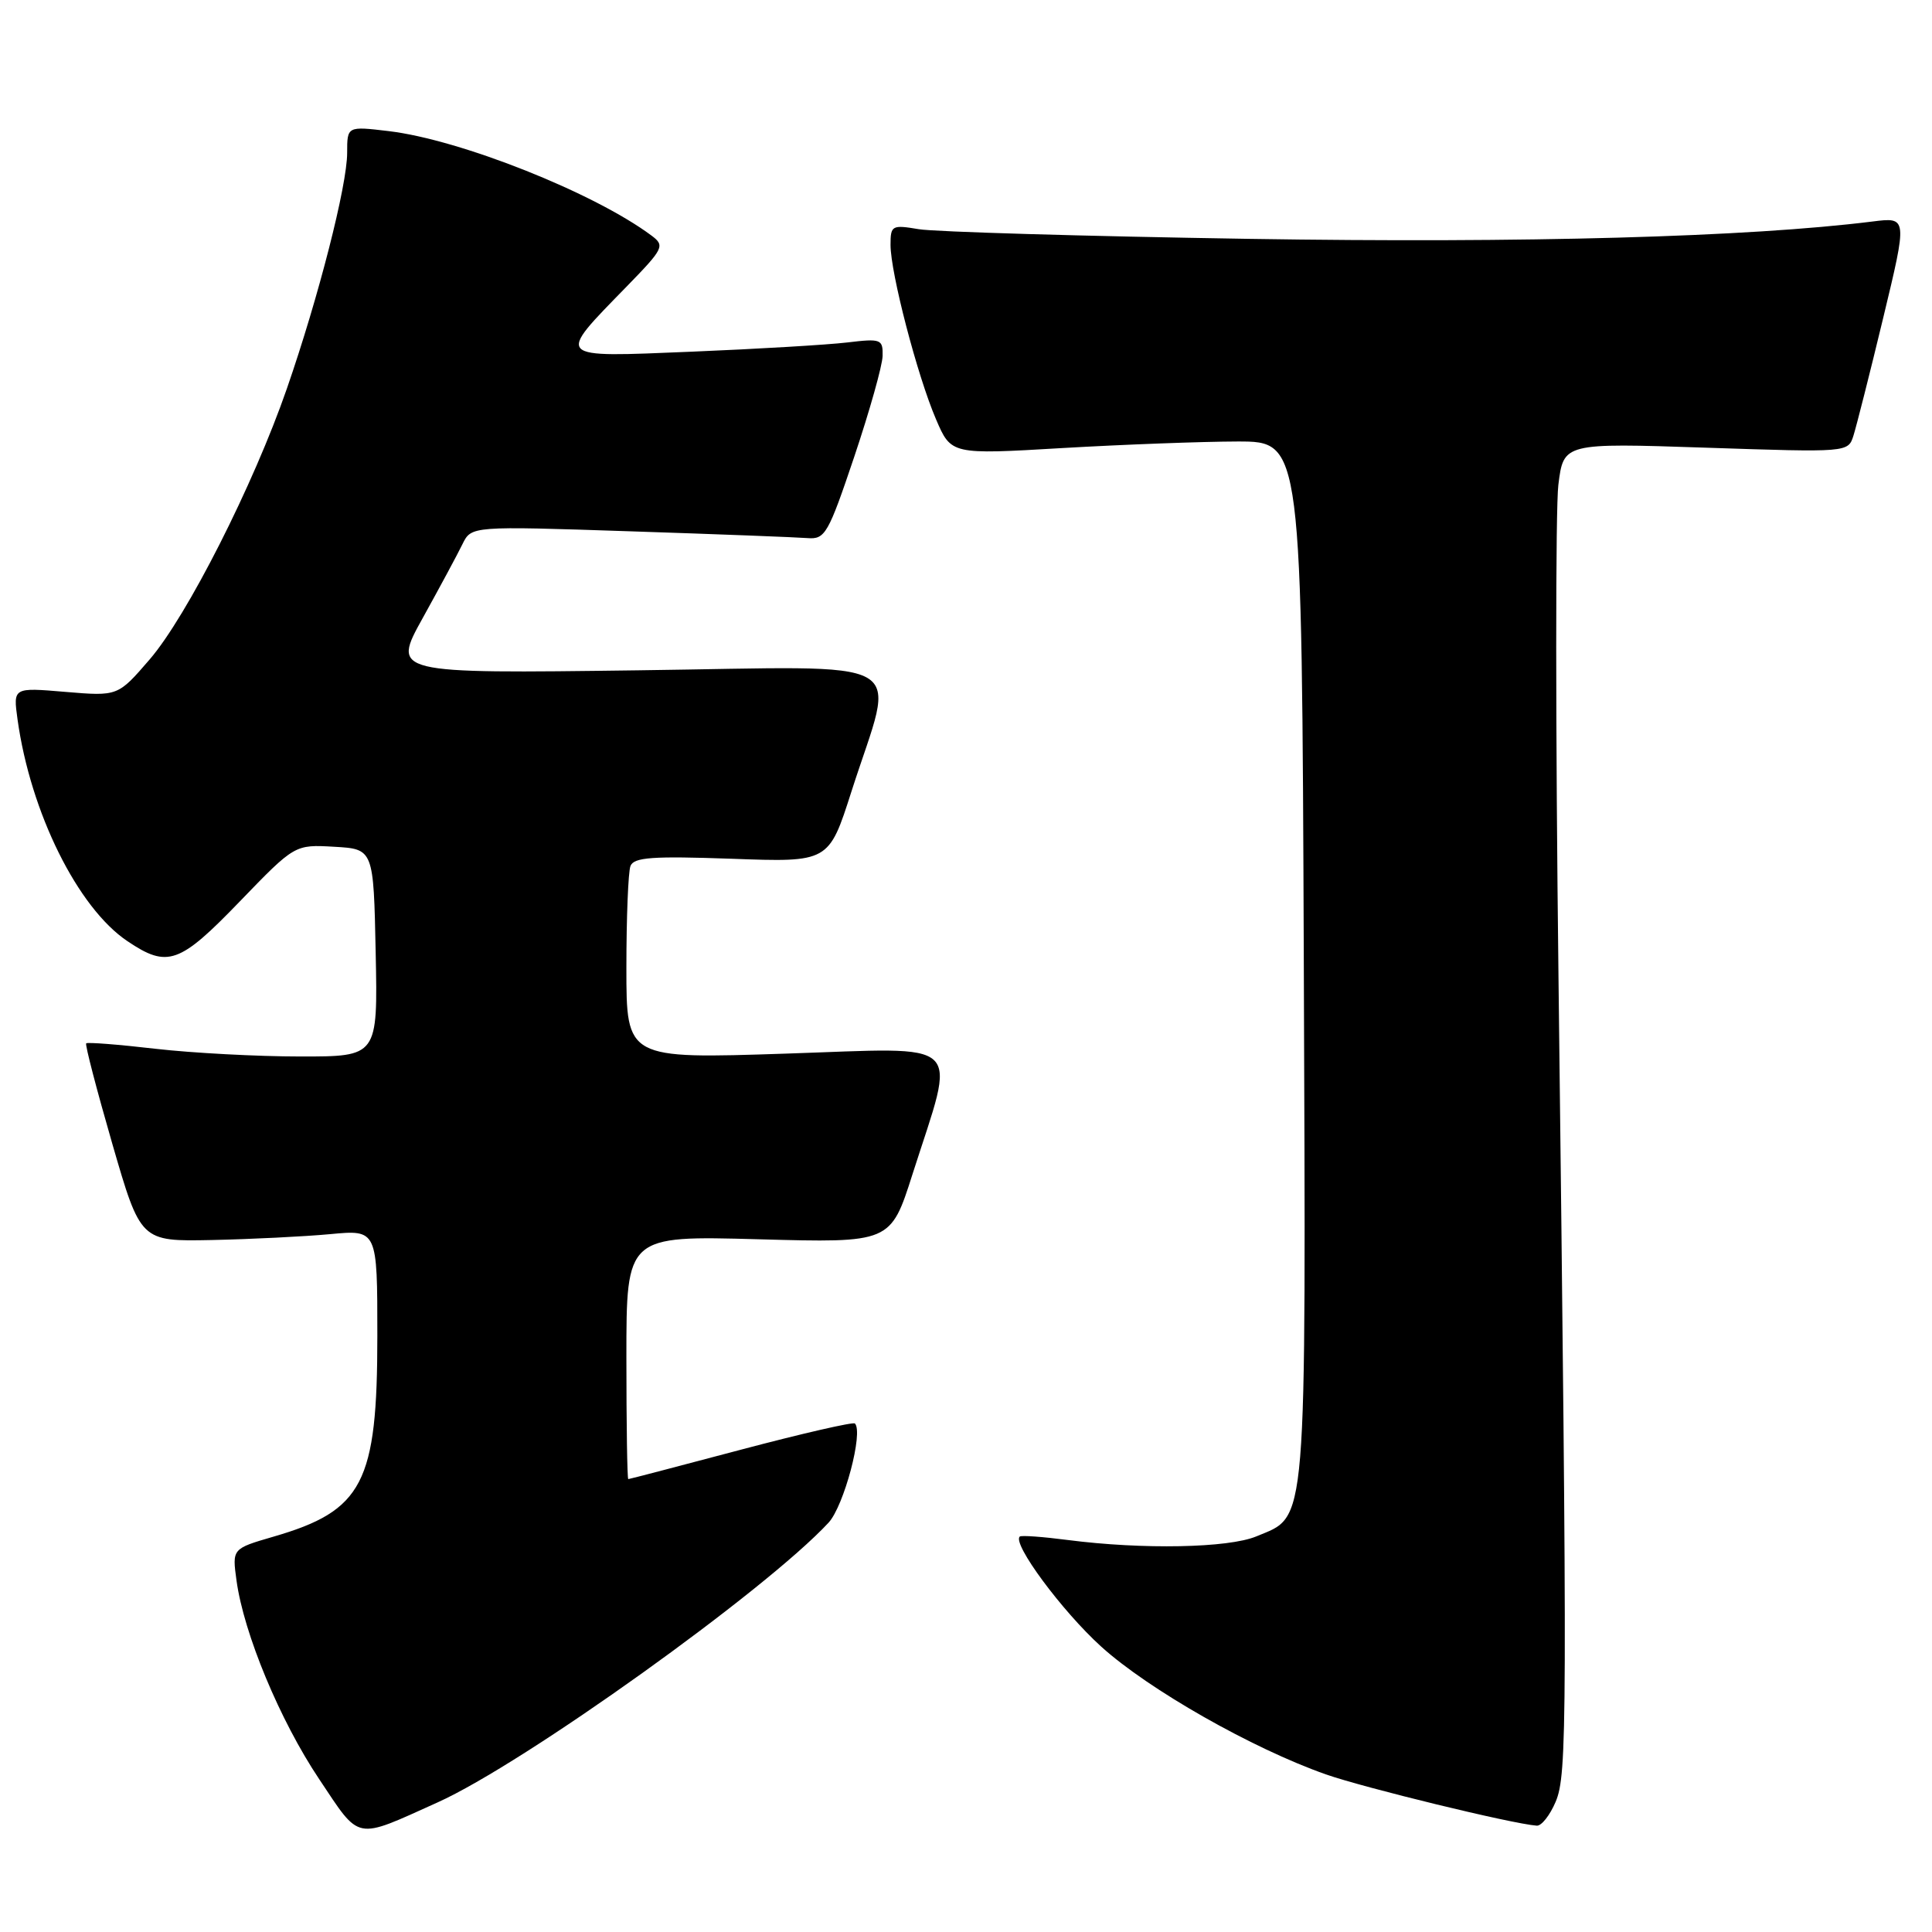 <?xml version="1.0" encoding="UTF-8" standalone="no"?>
<!DOCTYPE svg PUBLIC "-//W3C//DTD SVG 1.1//EN" "http://www.w3.org/Graphics/SVG/1.1/DTD/svg11.dtd" >
<svg xmlns="http://www.w3.org/2000/svg" xmlns:xlink="http://www.w3.org/1999/xlink" version="1.1" viewBox="0 0 256 256">
 <g >
 <path fill="currentColor"
d=" M 57.98 238.83 C 69.39 233.70 101.45 210.75 109.79 201.76 C 111.83 199.55 114.43 189.77 113.28 188.62 C 113.06 188.39 106.26 189.95 98.18 192.09 C 90.11 194.23 83.39 195.99 83.25 195.99 C 83.11 196.00 83.00 188.74 83.00 179.86 C 83.00 163.73 83.00 163.73 100.50 164.21 C 118.01 164.69 118.01 164.69 120.91 155.59 C 126.74 137.37 128.26 138.82 104.12 139.61 C 83.00 140.31 83.00 140.31 83.00 128.24 C 83.00 121.60 83.24 115.53 83.54 114.75 C 83.99 113.59 86.46 113.42 96.96 113.79 C 109.82 114.26 109.82 114.26 112.82 104.88 C 118.69 86.54 121.85 88.34 84.54 88.82 C 51.93 89.25 51.93 89.25 56.02 81.88 C 58.27 77.82 60.64 73.42 61.28 72.10 C 62.46 69.70 62.46 69.70 83.48 70.40 C 95.04 70.78 105.62 71.19 107.00 71.30 C 109.33 71.49 109.75 70.75 113.20 60.50 C 115.23 54.45 116.92 48.45 116.95 47.16 C 117.00 44.94 116.74 44.84 112.25 45.38 C 109.64 45.69 100.37 46.24 91.65 46.60 C 73.32 47.35 73.60 47.65 83.11 37.89 C 87.93 32.94 88.12 32.56 86.36 31.24 C 78.77 25.56 60.98 18.49 51.48 17.37 C 46.00 16.72 46.00 16.72 46.00 20.25 C 46.00 24.56 42.22 39.35 38.01 51.50 C 33.60 64.23 24.78 81.64 19.83 87.38 C 15.62 92.26 15.62 92.26 8.68 91.68 C 1.74 91.09 1.74 91.09 2.32 95.30 C 4.03 107.64 10.30 120.30 16.90 124.72 C 22.21 128.29 23.78 127.73 31.77 119.45 C 39.06 111.90 39.06 111.90 44.28 112.20 C 49.50 112.50 49.50 112.50 49.78 126.25 C 50.06 140.00 50.06 140.00 39.78 139.99 C 34.13 139.99 25.50 139.53 20.61 138.97 C 15.72 138.40 11.58 138.08 11.42 138.25 C 11.25 138.41 12.81 144.39 14.87 151.52 C 18.63 164.50 18.63 164.50 28.06 164.31 C 33.25 164.20 40.31 163.85 43.75 163.53 C 50.00 162.94 50.00 162.94 50.00 177.00 C 50.00 196.52 48.11 200.17 36.22 203.62 C 30.76 205.21 30.76 205.21 31.34 209.43 C 32.30 216.45 37.09 227.97 42.29 235.74 C 47.81 244.00 46.90 243.82 57.98 238.83 Z  M 206.13 238.75 C 207.67 235.10 207.69 228.60 206.51 129.66 C 206.11 96.75 206.11 67.31 206.49 64.25 C 207.18 58.69 207.18 58.69 226.03 59.32 C 244.88 59.95 244.88 59.95 245.59 57.73 C 245.98 56.50 247.76 49.49 249.53 42.14 C 252.75 28.77 252.75 28.77 248.13 29.35 C 231.67 31.41 202.11 32.23 165.50 31.65 C 143.50 31.30 123.81 30.72 121.75 30.37 C 118.18 29.77 118.00 29.87 118.00 32.45 C 118.00 36.16 121.55 49.79 124.02 55.54 C 126.03 60.24 126.03 60.24 140.77 59.37 C 148.87 58.90 159.32 58.51 164.00 58.50 C 172.50 58.50 172.50 58.50 172.76 127.29 C 173.04 203.69 173.29 200.73 166.47 203.58 C 162.77 205.12 151.43 205.34 141.50 204.06 C 138.20 203.63 135.33 203.42 135.13 203.60 C 134.07 204.49 140.72 213.48 145.92 218.19 C 152.21 223.88 165.91 231.67 175.67 235.11 C 180.71 236.88 200.36 241.67 203.63 241.91 C 204.25 241.96 205.37 240.54 206.13 238.75 Z "/>
</g>
</svg>